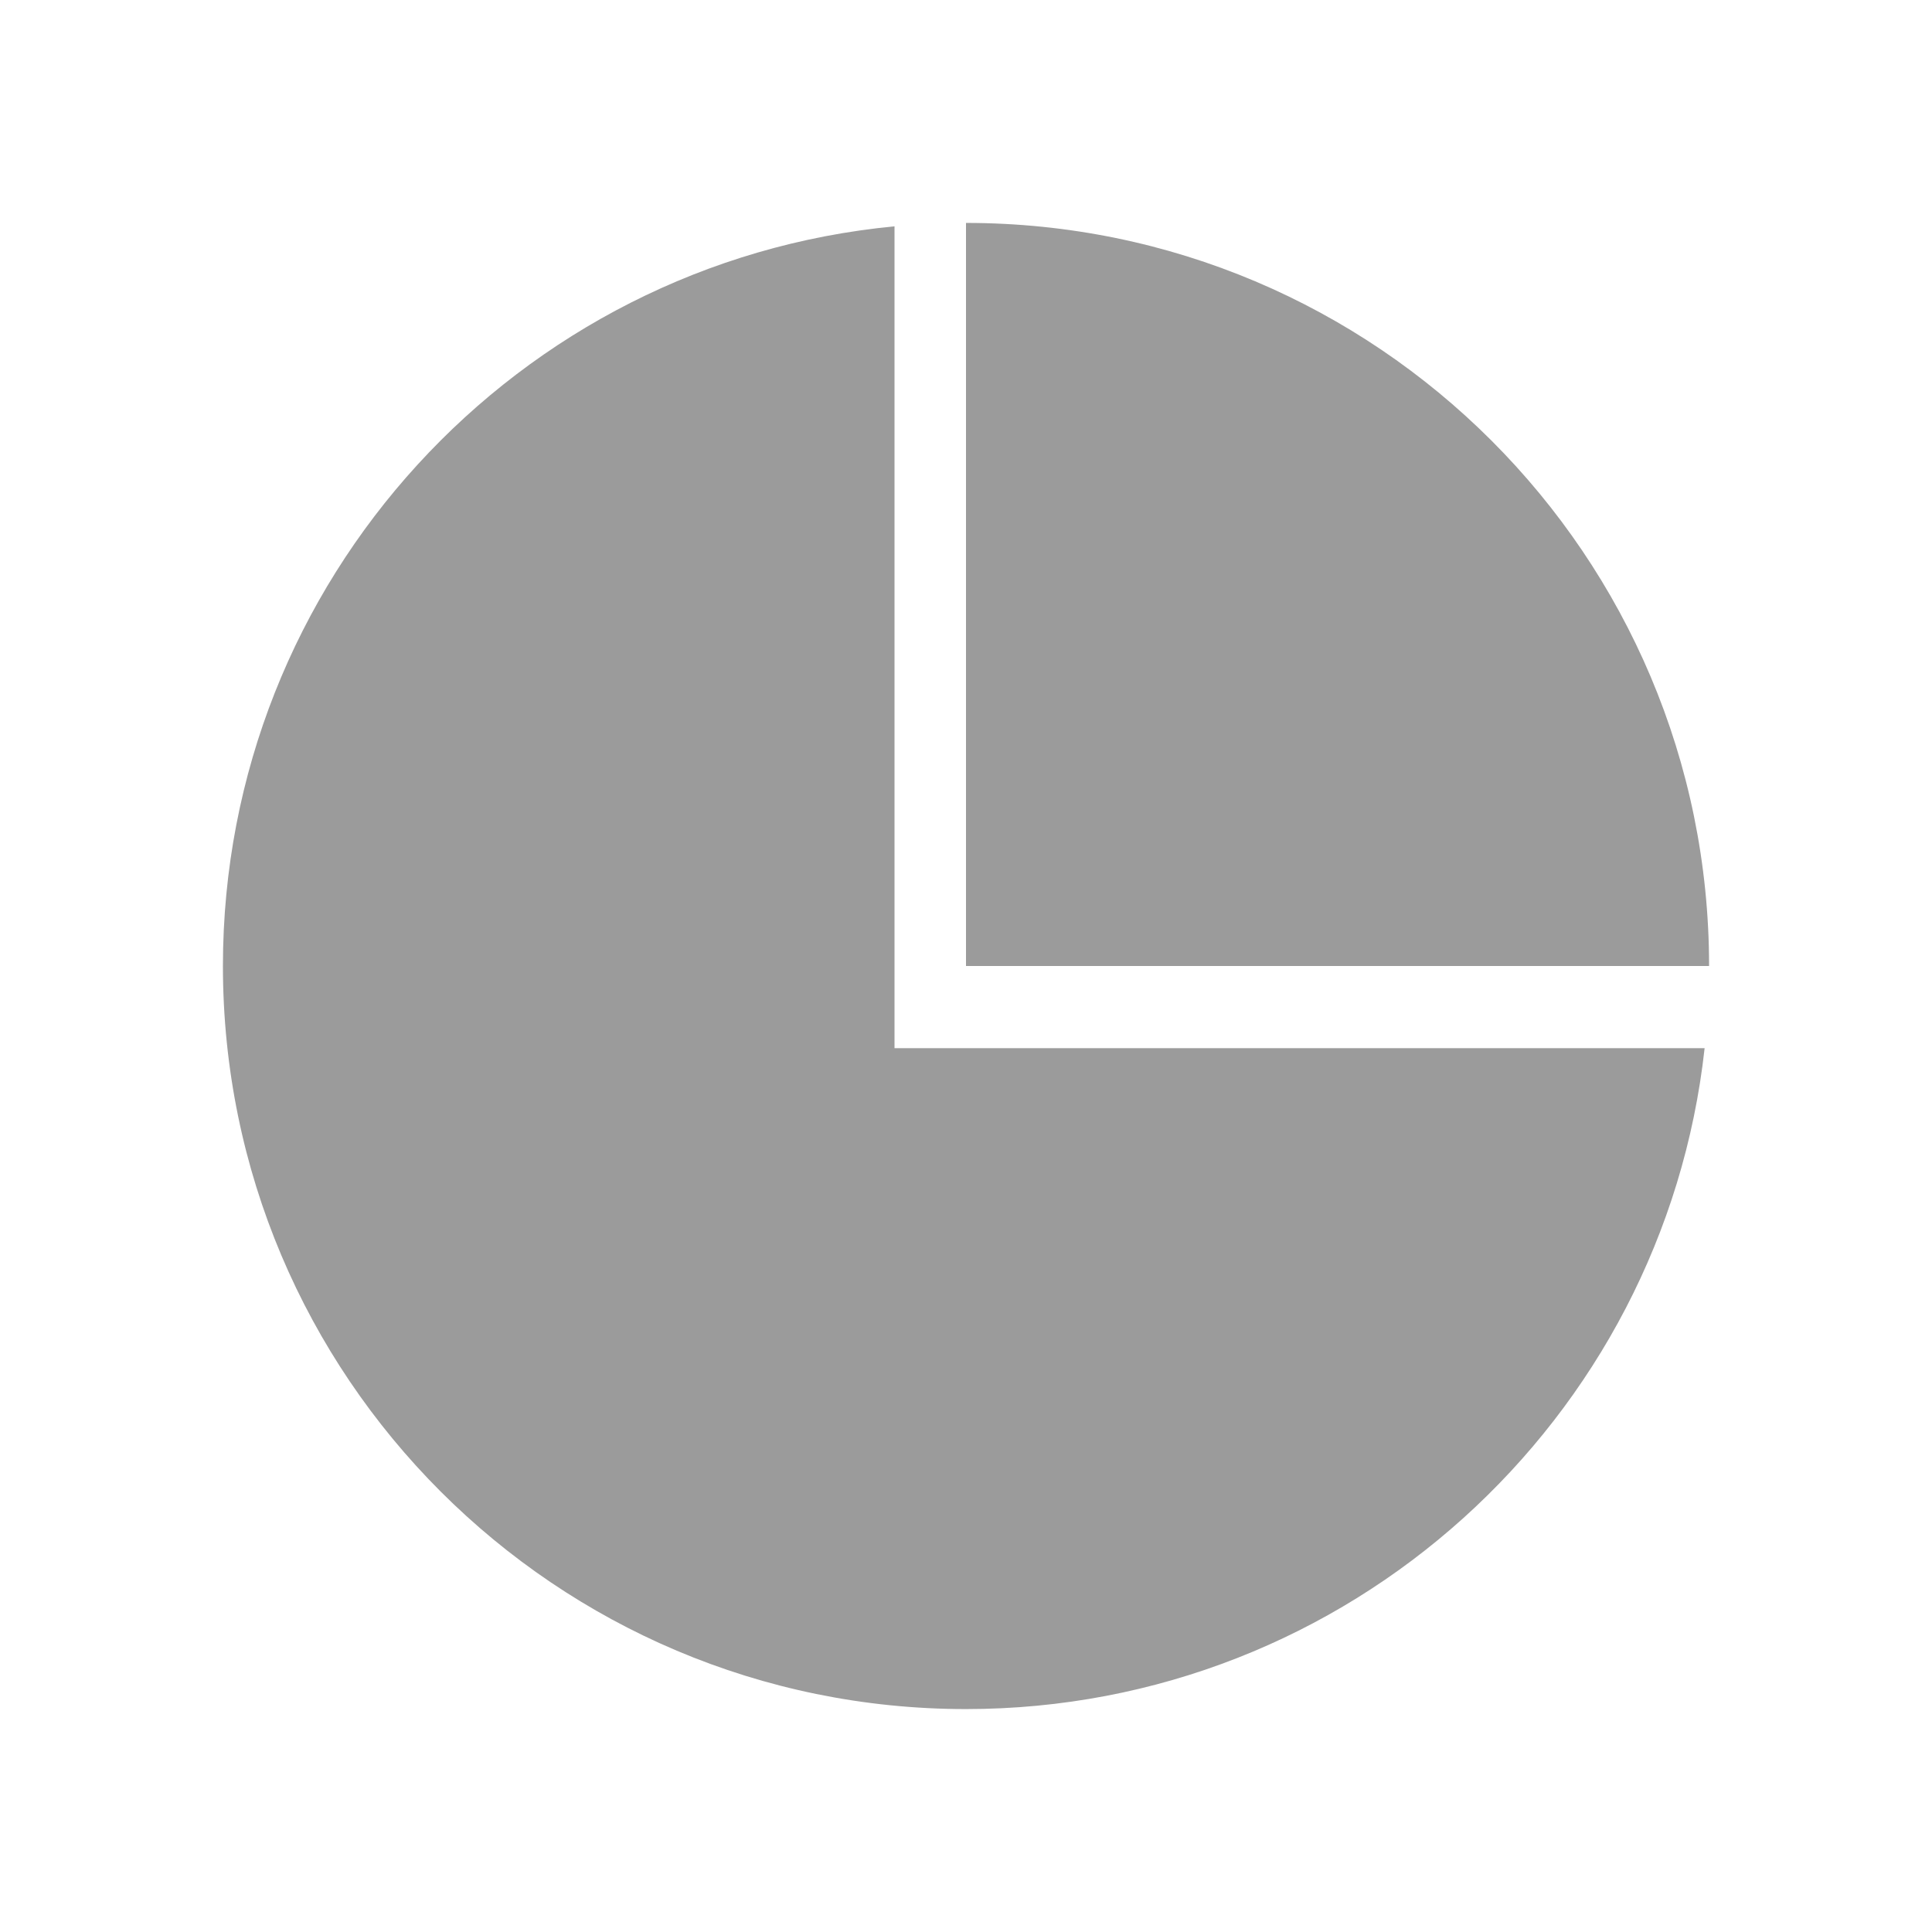 <?xml version="1.0" encoding="UTF-8"?>
<svg width="26px" height="26px" viewBox="0 0 26 26" version="1.1" xmlns="http://www.w3.org/2000/svg" xmlns:xlink="http://www.w3.org/1999/xlink">
    <!-- Generator: Sketch 51.1 (57501) - http://www.bohemiancoding.com/sketch -->
    <title>统计灰色</title>
    <desc>Created with Sketch.</desc>
    <defs></defs>
    <g id="打卡系统" stroke="none" stroke-width="1" fill="none" fill-rule="evenodd">
        <g id="上班打卡初始界面" transform="translate(-175, -621)">
            <g id="Group-2" transform="translate(175, 621)">
                <rect id="Rectangle-3" x="0" y="0" width="26" height="26"></rect>
                <path d="M12.038,3.046 L12.038,14.106 L22.94,14.106 C22.389,19.108 18.149,23 13,23 C7.477,23 3,18.523 3,13 C3,7.802 6.967,3.53 12.038,3.046 Z M13,13 L13,3 C18.523,3 23,7.477 23,13 L13,13 Z" id="Combined-Shape" fill="#9B9B9B"></path>
            </g>
        </g>
    </g>
</svg>